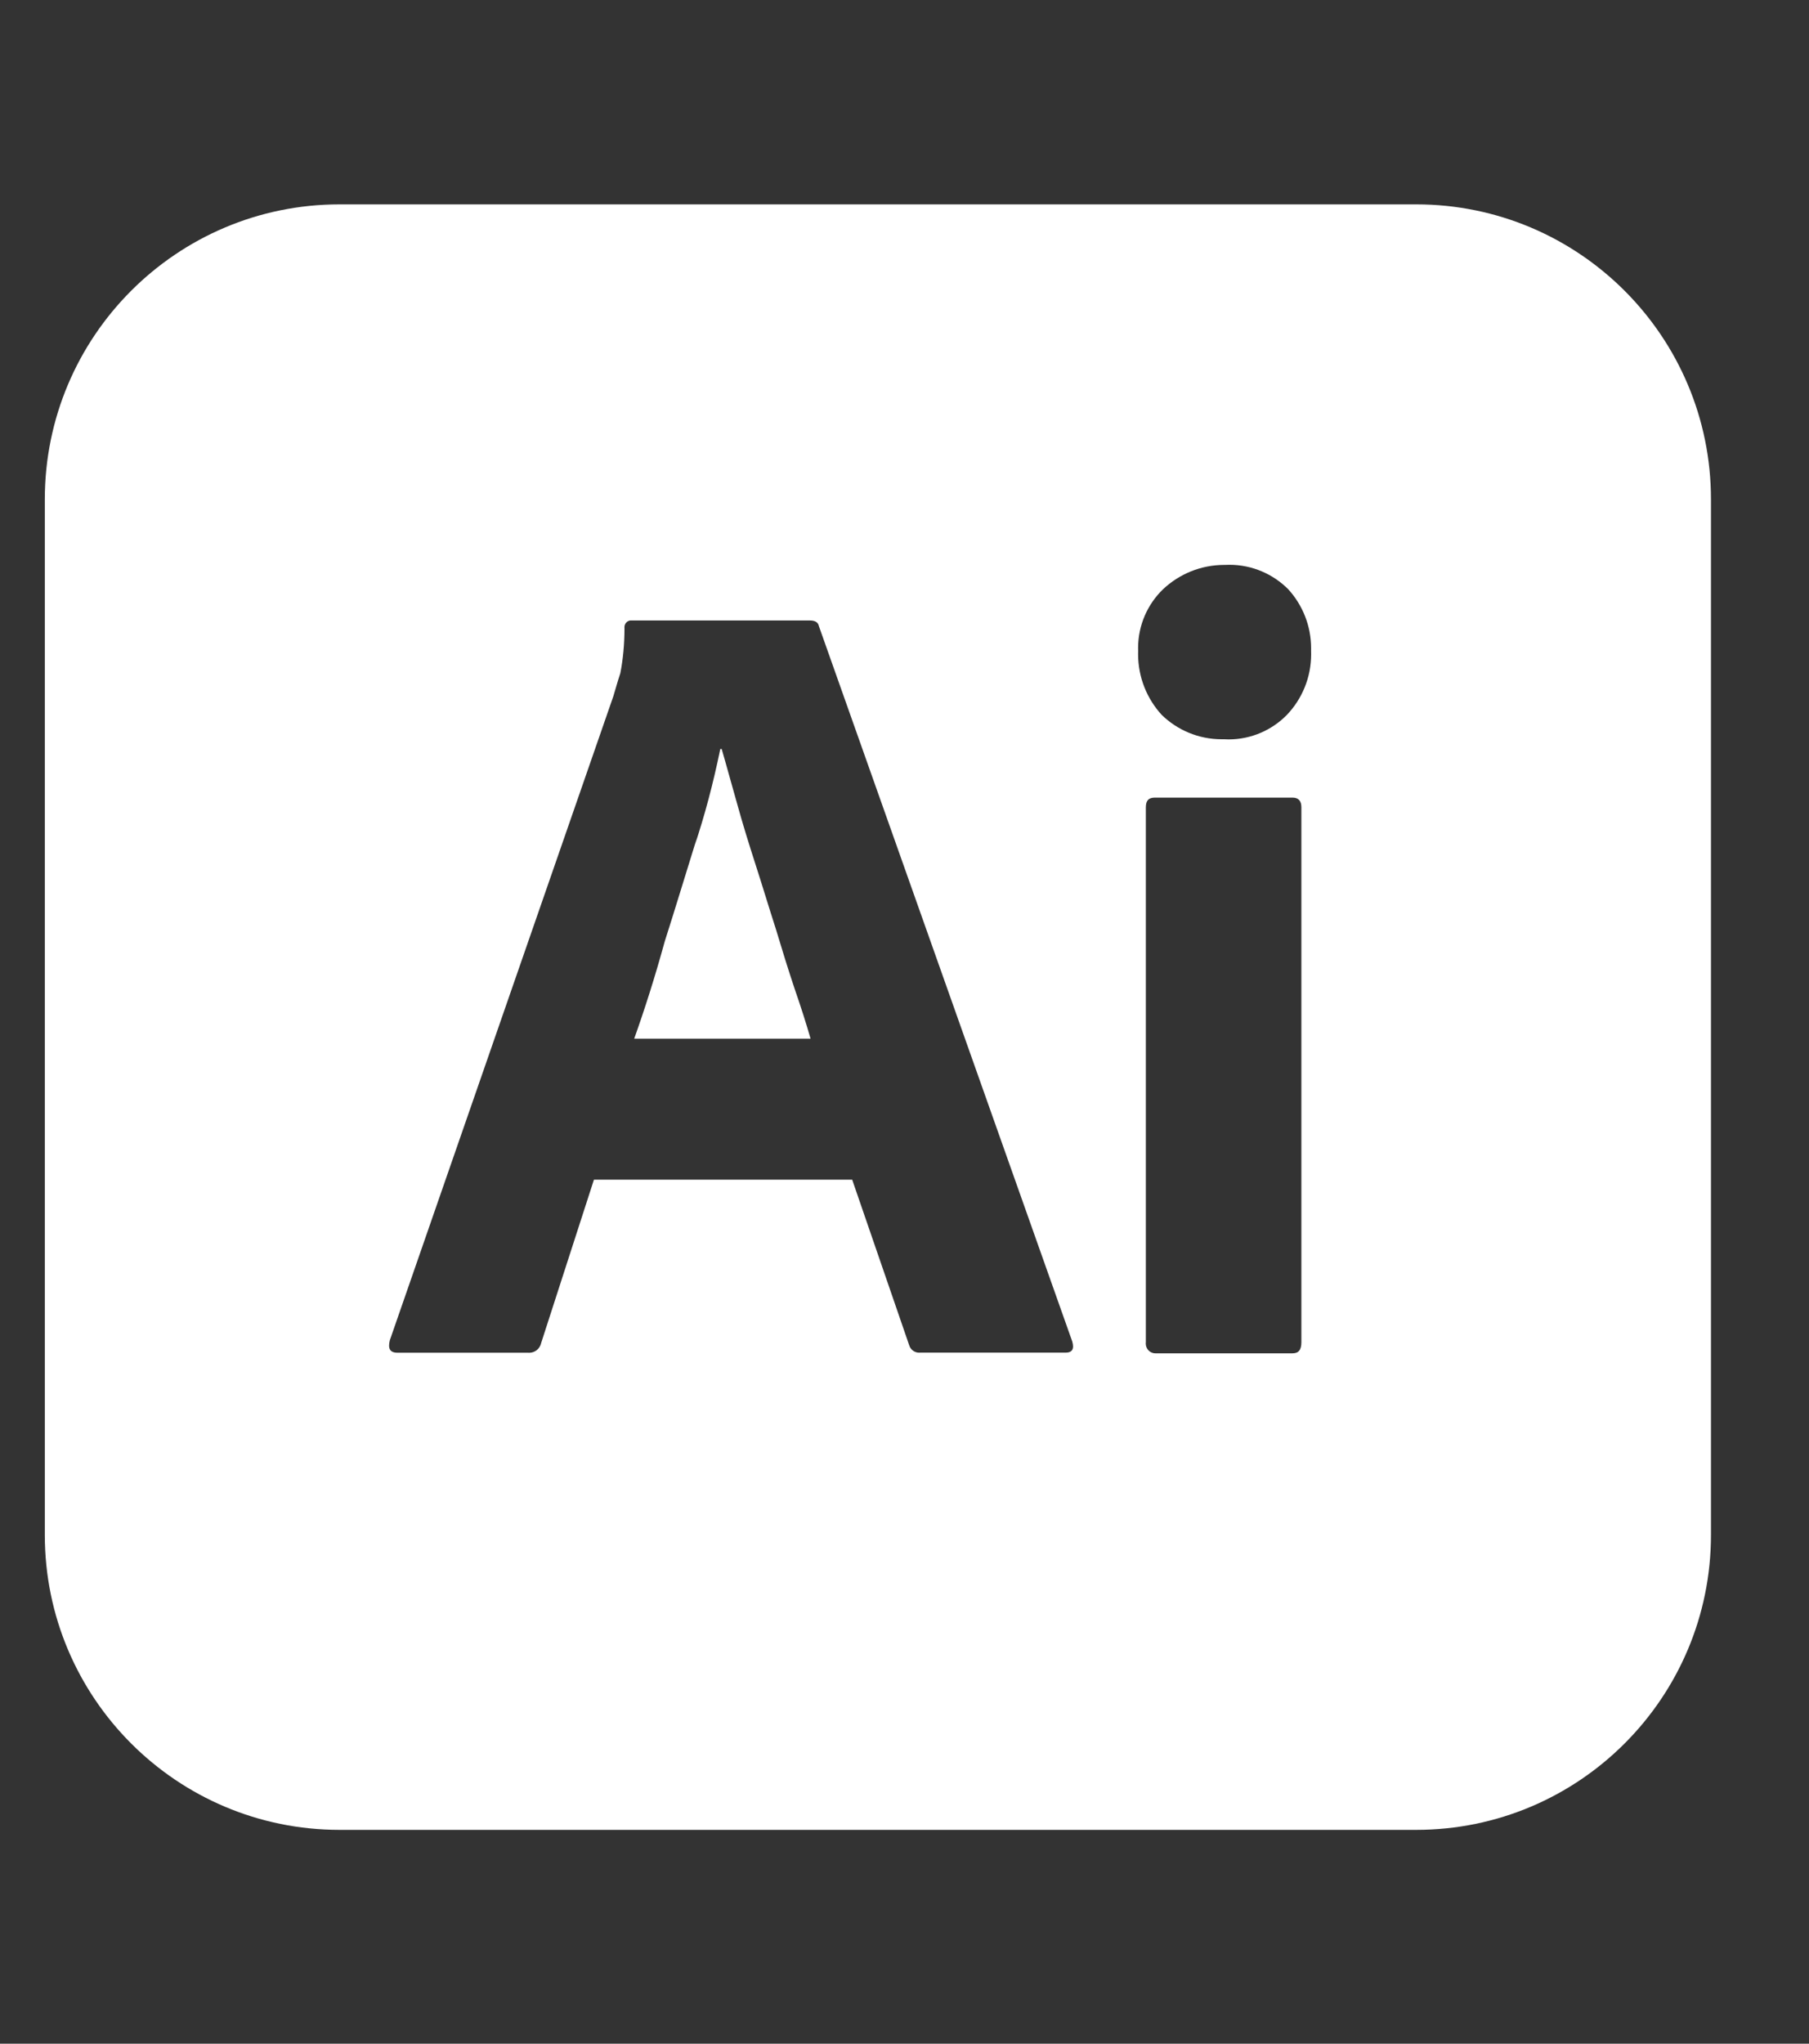 <svg width="62" height="70" viewBox="0 0 62 70" fill="none" xmlns="http://www.w3.org/2000/svg">
<rect x="0" y="0" width="62" height="70" fill="#333333" stroke="none"/>
<path d="M44.104 24.488C43.595 25.005 42.887 25.326 42.104 25.326C42.045 25.326 41.987 25.324 41.929 25.32L41.937 25.321C41.918 25.321 41.896 25.321 41.873 25.321C41.074 25.321 40.348 25.004 39.816 24.487L39.817 24.488C39.314 23.94 39.006 23.207 39.006 22.401C39.006 22.365 39.007 22.329 39.008 22.294V22.299C39.007 22.269 39.006 22.234 39.006 22.199C39.006 21.407 39.334 20.692 39.861 20.182L39.862 20.182C40.41 19.666 41.15 19.349 41.963 19.349H41.986H41.984C42.029 19.346 42.081 19.345 42.133 19.345C42.921 19.345 43.634 19.665 44.15 20.181C44.637 20.714 44.936 21.426 44.936 22.208C44.936 22.24 44.936 22.272 44.935 22.304L44.935 22.299C44.936 22.331 44.937 22.369 44.937 22.407C44.937 23.214 44.62 23.948 44.103 24.489L44.105 24.488L44.104 24.488ZM44.602 45.973C44.602 46.235 44.509 46.354 44.295 46.354H39.629C39.621 46.355 39.612 46.355 39.602 46.355C39.418 46.355 39.269 46.206 39.269 46.021C39.269 46.004 39.27 45.988 39.272 45.971L39.272 45.973V27.652C39.272 27.415 39.37 27.319 39.584 27.319H44.295C44.509 27.319 44.602 27.438 44.602 27.652L44.602 45.973ZM36.512 46.33H31.537C31.527 46.331 31.515 46.332 31.504 46.332C31.34 46.332 31.201 46.222 31.159 46.071L31.158 46.069L29.207 40.406H20.356L18.548 45.997C18.508 46.191 18.339 46.335 18.136 46.335C18.122 46.335 18.108 46.334 18.094 46.333L18.096 46.333H13.623C13.361 46.333 13.29 46.188 13.361 45.905L21.022 23.846C21.094 23.608 21.165 23.346 21.26 23.061C21.351 22.6 21.403 22.069 21.403 21.527V21.513V21.514C21.402 21.505 21.401 21.495 21.401 21.484C21.401 21.369 21.483 21.273 21.592 21.253L21.594 21.252H27.756C27.946 21.252 28.042 21.324 28.065 21.443L36.75 45.95C36.821 46.209 36.75 46.331 36.512 46.331L36.512 46.33ZM48.528 7H11.639C6.059 7 1.536 11.524 1.536 17.104V17.113V17.112V52.573C1.536 58.153 6.059 62.676 11.639 62.676H48.536C54.116 62.676 58.64 58.153 58.64 52.573V52.564V52.564V17.112V17.104C58.64 11.524 54.116 7 48.536 7H48.527H48.528L48.528 7ZM26.59 31.817C26.352 31.079 26.138 30.365 25.9 29.628C25.662 28.89 25.448 28.2 25.258 27.51C25.067 26.844 24.901 26.225 24.734 25.654H24.687C24.43 26.895 24.151 27.925 23.819 28.93L23.878 28.723C23.521 29.865 23.164 31.055 22.783 32.245C22.45 33.458 22.093 34.577 21.736 35.576H27.78C27.637 35.074 27.447 34.481 27.232 33.86C27.018 33.22 26.804 32.53 26.59 31.817L26.59 31.817Z" fill="white"/>
</svg>

